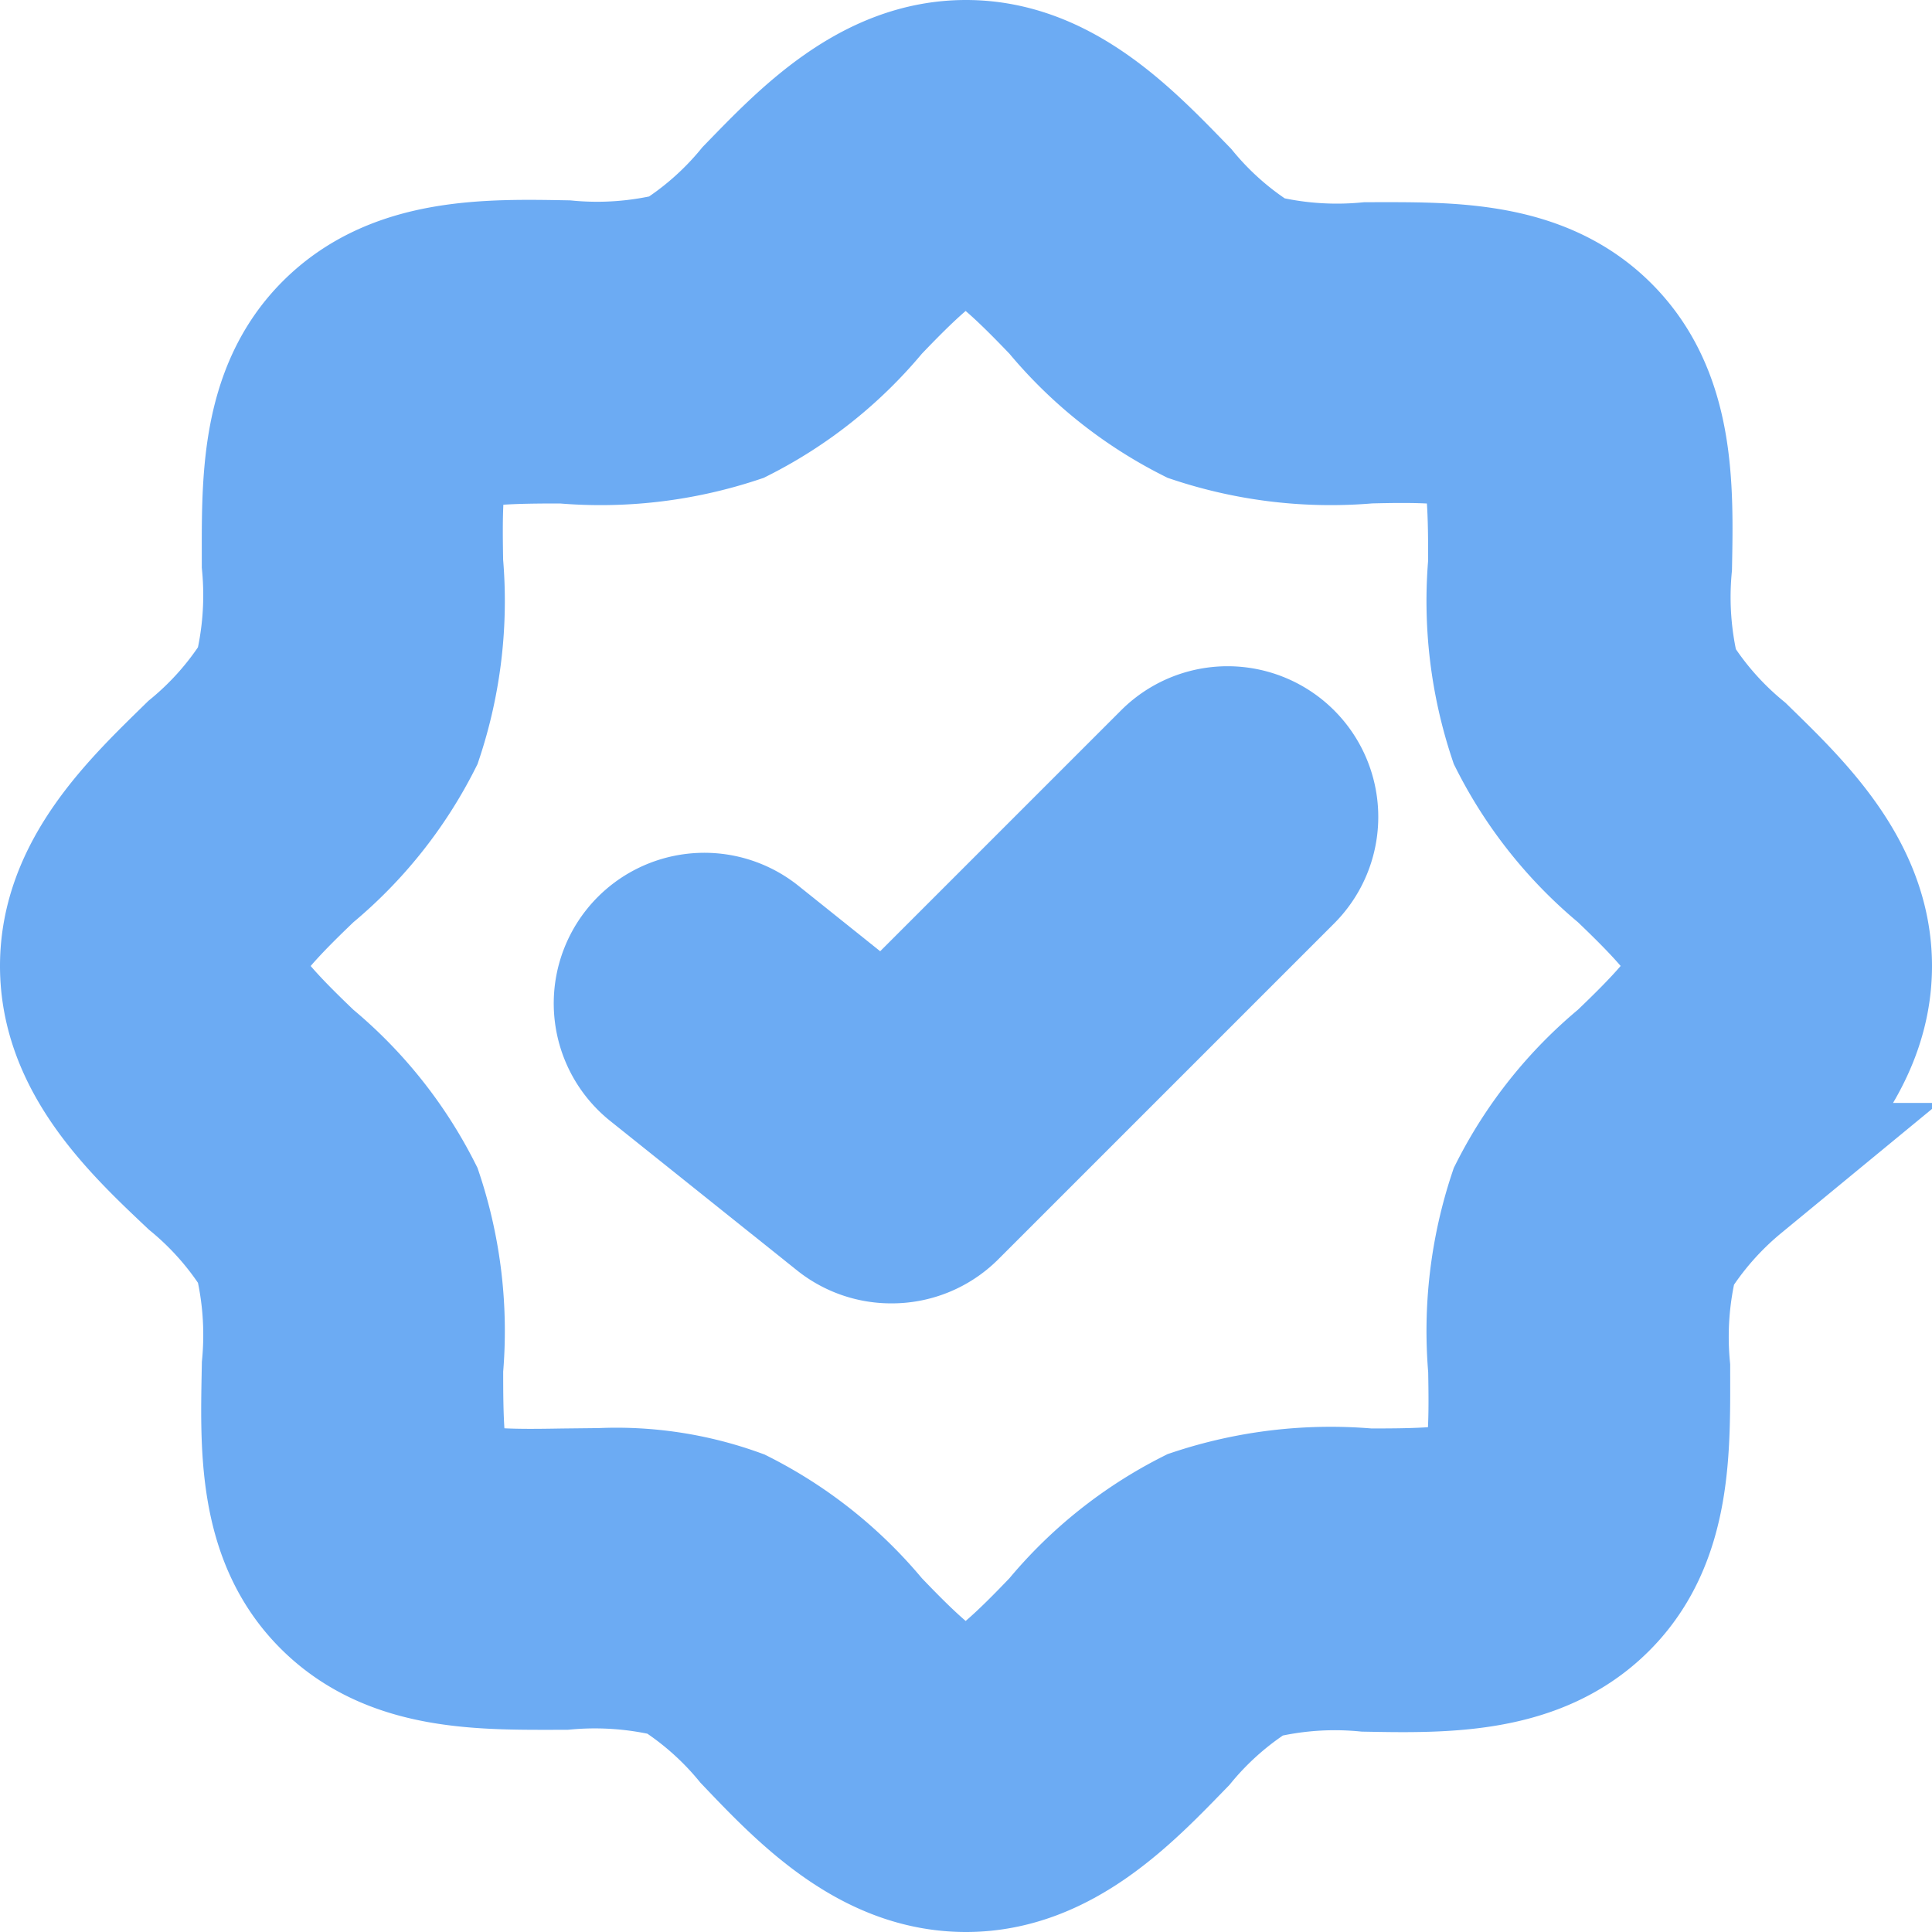 <svg xmlns="http://www.w3.org/2000/svg" width="184" height="184" viewBox="0 0 184 184">
  <g id="verified" transform="translate(7 7)">
    <path id="Path_6" data-name="Path 6" d="M85,170c-8.756,0-15.021-6.585-20.04-11.853a30.6,30.6,0,0,0-7.546-6.585,32.1,32.1,0,0,0-10.678-.819c-7.546,0-16.053.285-22.033-5.659s-5.624-14.451-5.482-22a31.718,31.718,0,0,0-.819-10.678,30.6,30.6,0,0,0-6.585-7.546C6.692,100.021,0,93.756,0,85S6.692,69.979,11.817,64.96A30.61,30.61,0,0,0,18.4,57.414a31.735,31.735,0,0,0,.819-10.678c0-7.511-.285-16.053,5.659-22s14.487-5.8,22.033-5.659a31.633,31.633,0,0,0,10.678-.819,30.668,30.668,0,0,0,7.546-6.585C69.979,6.692,76.244,0,85,0s15.021,6.692,20.04,11.853a30.6,30.6,0,0,0,7.546,6.585,31.735,31.735,0,0,0,10.678.819c7.546,0,16.053-.285,22.033,5.659s5.8,14.487,5.659,22a31.718,31.718,0,0,0,.819,10.678,30.6,30.6,0,0,0,6.585,7.546C163.308,69.979,170,76.244,170,85s-6.692,15.021-11.817,20.04a30.6,30.6,0,0,0-6.585,7.546,31.735,31.735,0,0,0-.819,10.678c0,7.511.285,16.053-5.659,22s-14.487,5.8-22.033,5.659a31.549,31.549,0,0,0-10.678.819,30.668,30.668,0,0,0-7.546,6.585C100.021,163.308,93.756,170,85,170ZM50.189,136.007a33.243,33.243,0,0,1,12.85,1.958,39.167,39.167,0,0,1,12.529,10c3.1,3.239,7.119,7.3,9.4,7.3s6.3-4.058,9.4-7.3a39.17,39.17,0,0,1,12.529-10,40.654,40.654,0,0,1,16.409-1.922c4.129,0,9.824,0,11.355-1.353s1.424-7.119,1.353-11.355a40.654,40.654,0,0,1,1.922-16.409,39.167,39.167,0,0,1,10-12.529c3.239-3.1,7.3-7.119,7.3-9.4s-4.058-6.3-7.3-9.4a39.166,39.166,0,0,1-10-12.529,40.6,40.6,0,0,1-1.922-16.409c0-4.129,0-9.824-1.353-11.355s-7.119-1.459-11.355-1.353a40.725,40.725,0,0,1-16.409-1.922,39.167,39.167,0,0,1-12.529-10c-3.1-3.239-7.119-7.3-9.4-7.3s-6.3,4.058-9.4,7.3a39.17,39.17,0,0,1-12.529,10,40.726,40.726,0,0,1-16.409,1.922c-4.129,0-9.824,0-11.355,1.353s-1.424,7.119-1.353,11.355A40.654,40.654,0,0,1,32,63.074,39.167,39.167,0,0,1,22,75.6c-3.239,3.1-7.3,7.119-7.3,9.4s4.058,6.3,7.3,9.4a39.167,39.167,0,0,1,10,12.529,40.6,40.6,0,0,1,1.922,16.409c0,4.129,0,9.824,1.353,11.355s7.119,1.424,11.355,1.353Z" fill="#6cabf3" stroke="#6cabf3" stroke-width="14"/>
    <path id="Path_7" data-name="Path 7" d="M183.984,237.775a7.338,7.338,0,0,1-4.592-1.6l-17.8-14.238a7.343,7.343,0,1,1,9.184-11.461l12.672,10.145,27.372-27.372a7.349,7.349,0,0,1,10.394,10.394l-32.035,32.035A7.34,7.34,0,0,1,183.984,237.775Z" transform="translate(-106.103 -127.645)" fill="#6cabf3" stroke="#6cabf3" stroke-width="14"/>
  </g>
</svg>
